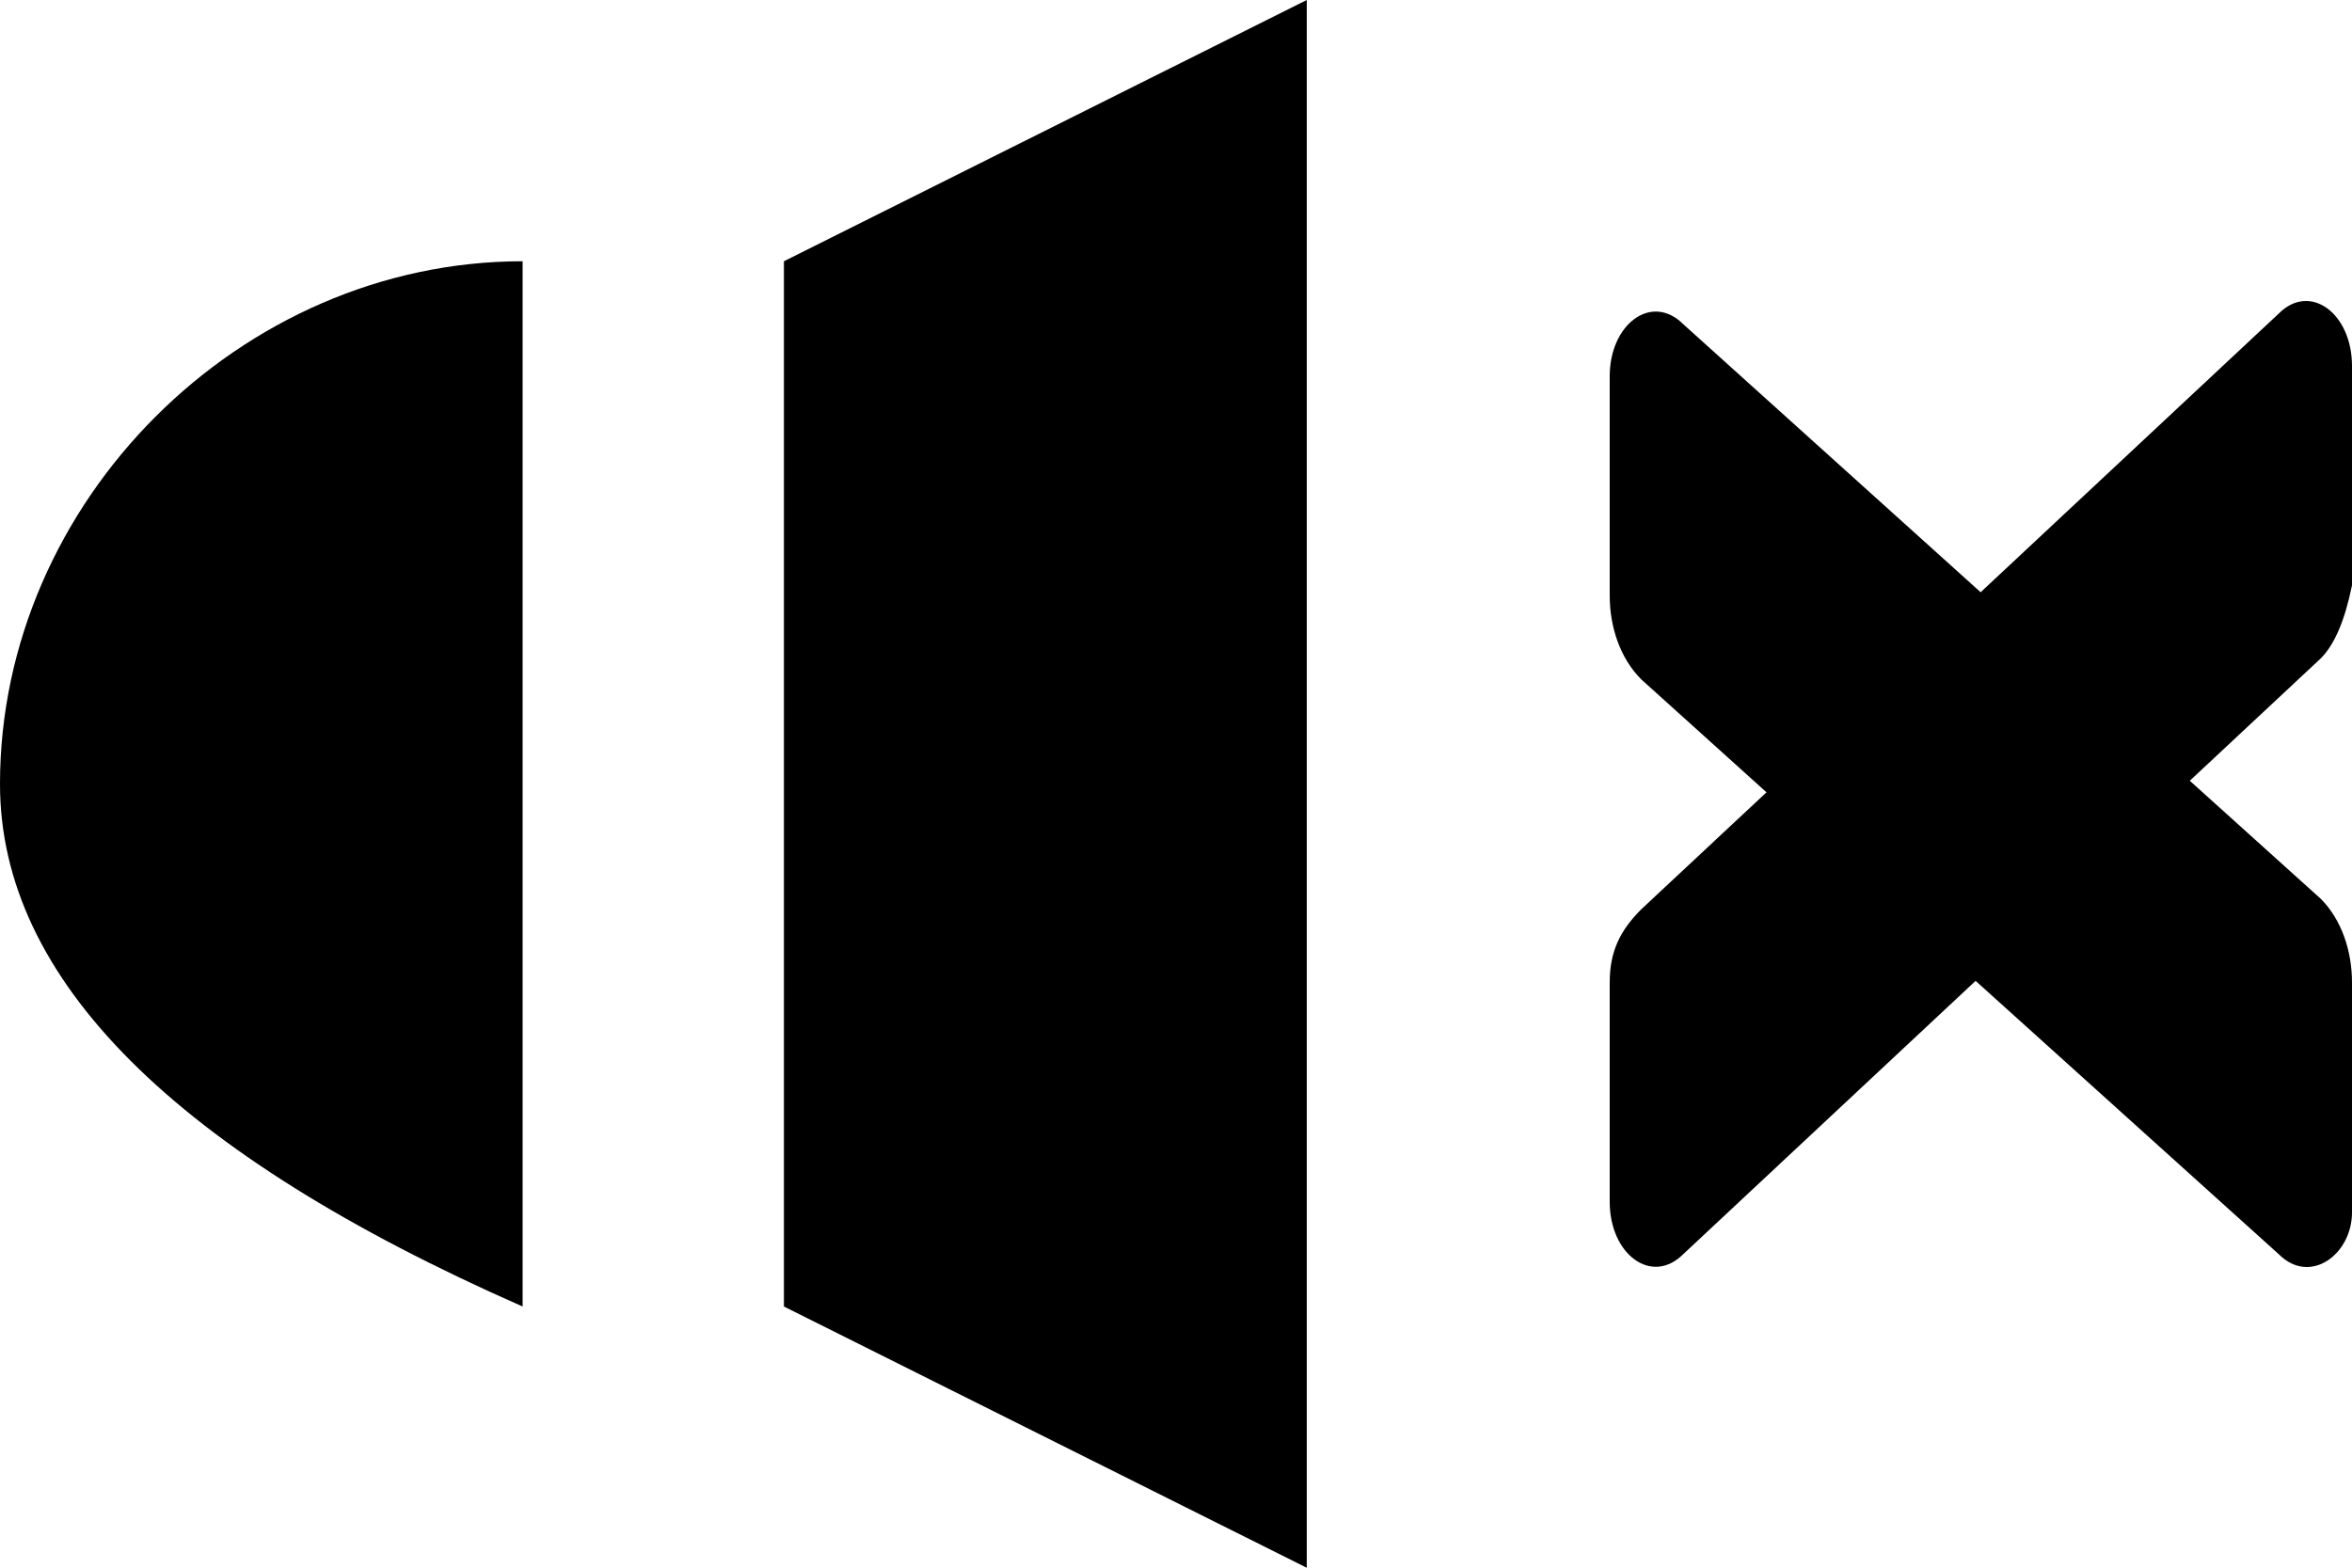 <?xml version="1.0" encoding="UTF-8" standalone="no"?>
<!DOCTYPE svg PUBLIC "-//W3C//DTD SVG 1.1//EN" "http://www.w3.org/Graphics/SVG/1.1/DTD/svg11.dtd">
<svg version="1.1" xmlns="http://www.w3.org/2000/svg" xmlns:xlink="http://www.w3.org/1999/xlink" preserveAspectRatio="xMidYMid meet" viewBox="0 0 100 66.67" width="100" height="66.67"><defs><path d="M0 33.34C0 21.33 10.22 11.11 22.22 11.11C22.22 14.07 22.22 28.89 22.22 55.56C7.41 49.04 0 41.63 0 33.34Z" id="cmGVtdQwm"></path><path d="M55.56 0L55.56 66.67L33.33 55.56L33.33 11.11L55.56 0Z" id="dKG1bXEfG"></path><path d="M69.78 28.89C68.89 28 68.44 26.67 68.44 25.33C68.44 24.4 68.44 16.93 68.44 16C68.44 13.78 70.22 12.45 71.56 13.78C74.27 16.22 95.96 35.78 98.67 38.22C99.56 39.11 100 40.45 100 41.78C100 42.76 100 50.58 100 51.56C100 53.34 98.22 54.67 96.89 53.34C91.47 48.45 72.49 31.33 69.78 28.89Z" id="a2pmOlbKgz"></path><path d="M98.67 28C95.96 30.53 74.27 50.8 71.56 53.34C70.22 54.67 68.44 53.34 68.44 51.11C68.44 50.18 68.44 42.71 68.44 41.78C68.44 40.45 68.89 39.56 69.78 38.67C72.49 36.14 94.18 15.87 96.89 13.33C98.22 12 100 13.33 100 15.56C100 16.18 100 19.29 100 24.89C99.7 26.37 99.26 27.41 98.67 28Z" id="c77w3xNFRw"></path></defs><g><g><g><use xlink:href="#cmGVtdQwm" opacity="1" fill="#000000" fill-opacity="1"></use><g><use xlink:href="#cmGVtdQwm" opacity="1" fill-opacity="0" stroke="#000000" stroke-width="1" stroke-opacity="0"></use></g></g><g><use xlink:href="#dKG1bXEfG" opacity="1" fill="#000000" fill-opacity="1"></use><g><use xlink:href="#dKG1bXEfG" opacity="1" fill-opacity="0" stroke="#000000" stroke-width="1" stroke-opacity="0"></use></g></g><g><use xlink:href="#a2pmOlbKgz" opacity="1" fill="#000000" fill-opacity="1"></use><g><use xlink:href="#a2pmOlbKgz" opacity="1" fill-opacity="0" stroke="#000000" stroke-width="1" stroke-opacity="0"></use></g></g><g><use xlink:href="#c77w3xNFRw" opacity="1" fill="#000000" fill-opacity="1"></use><g><use xlink:href="#c77w3xNFRw" opacity="1" fill-opacity="0" stroke="#000000" stroke-width="1" stroke-opacity="0"></use></g></g></g></g></svg>